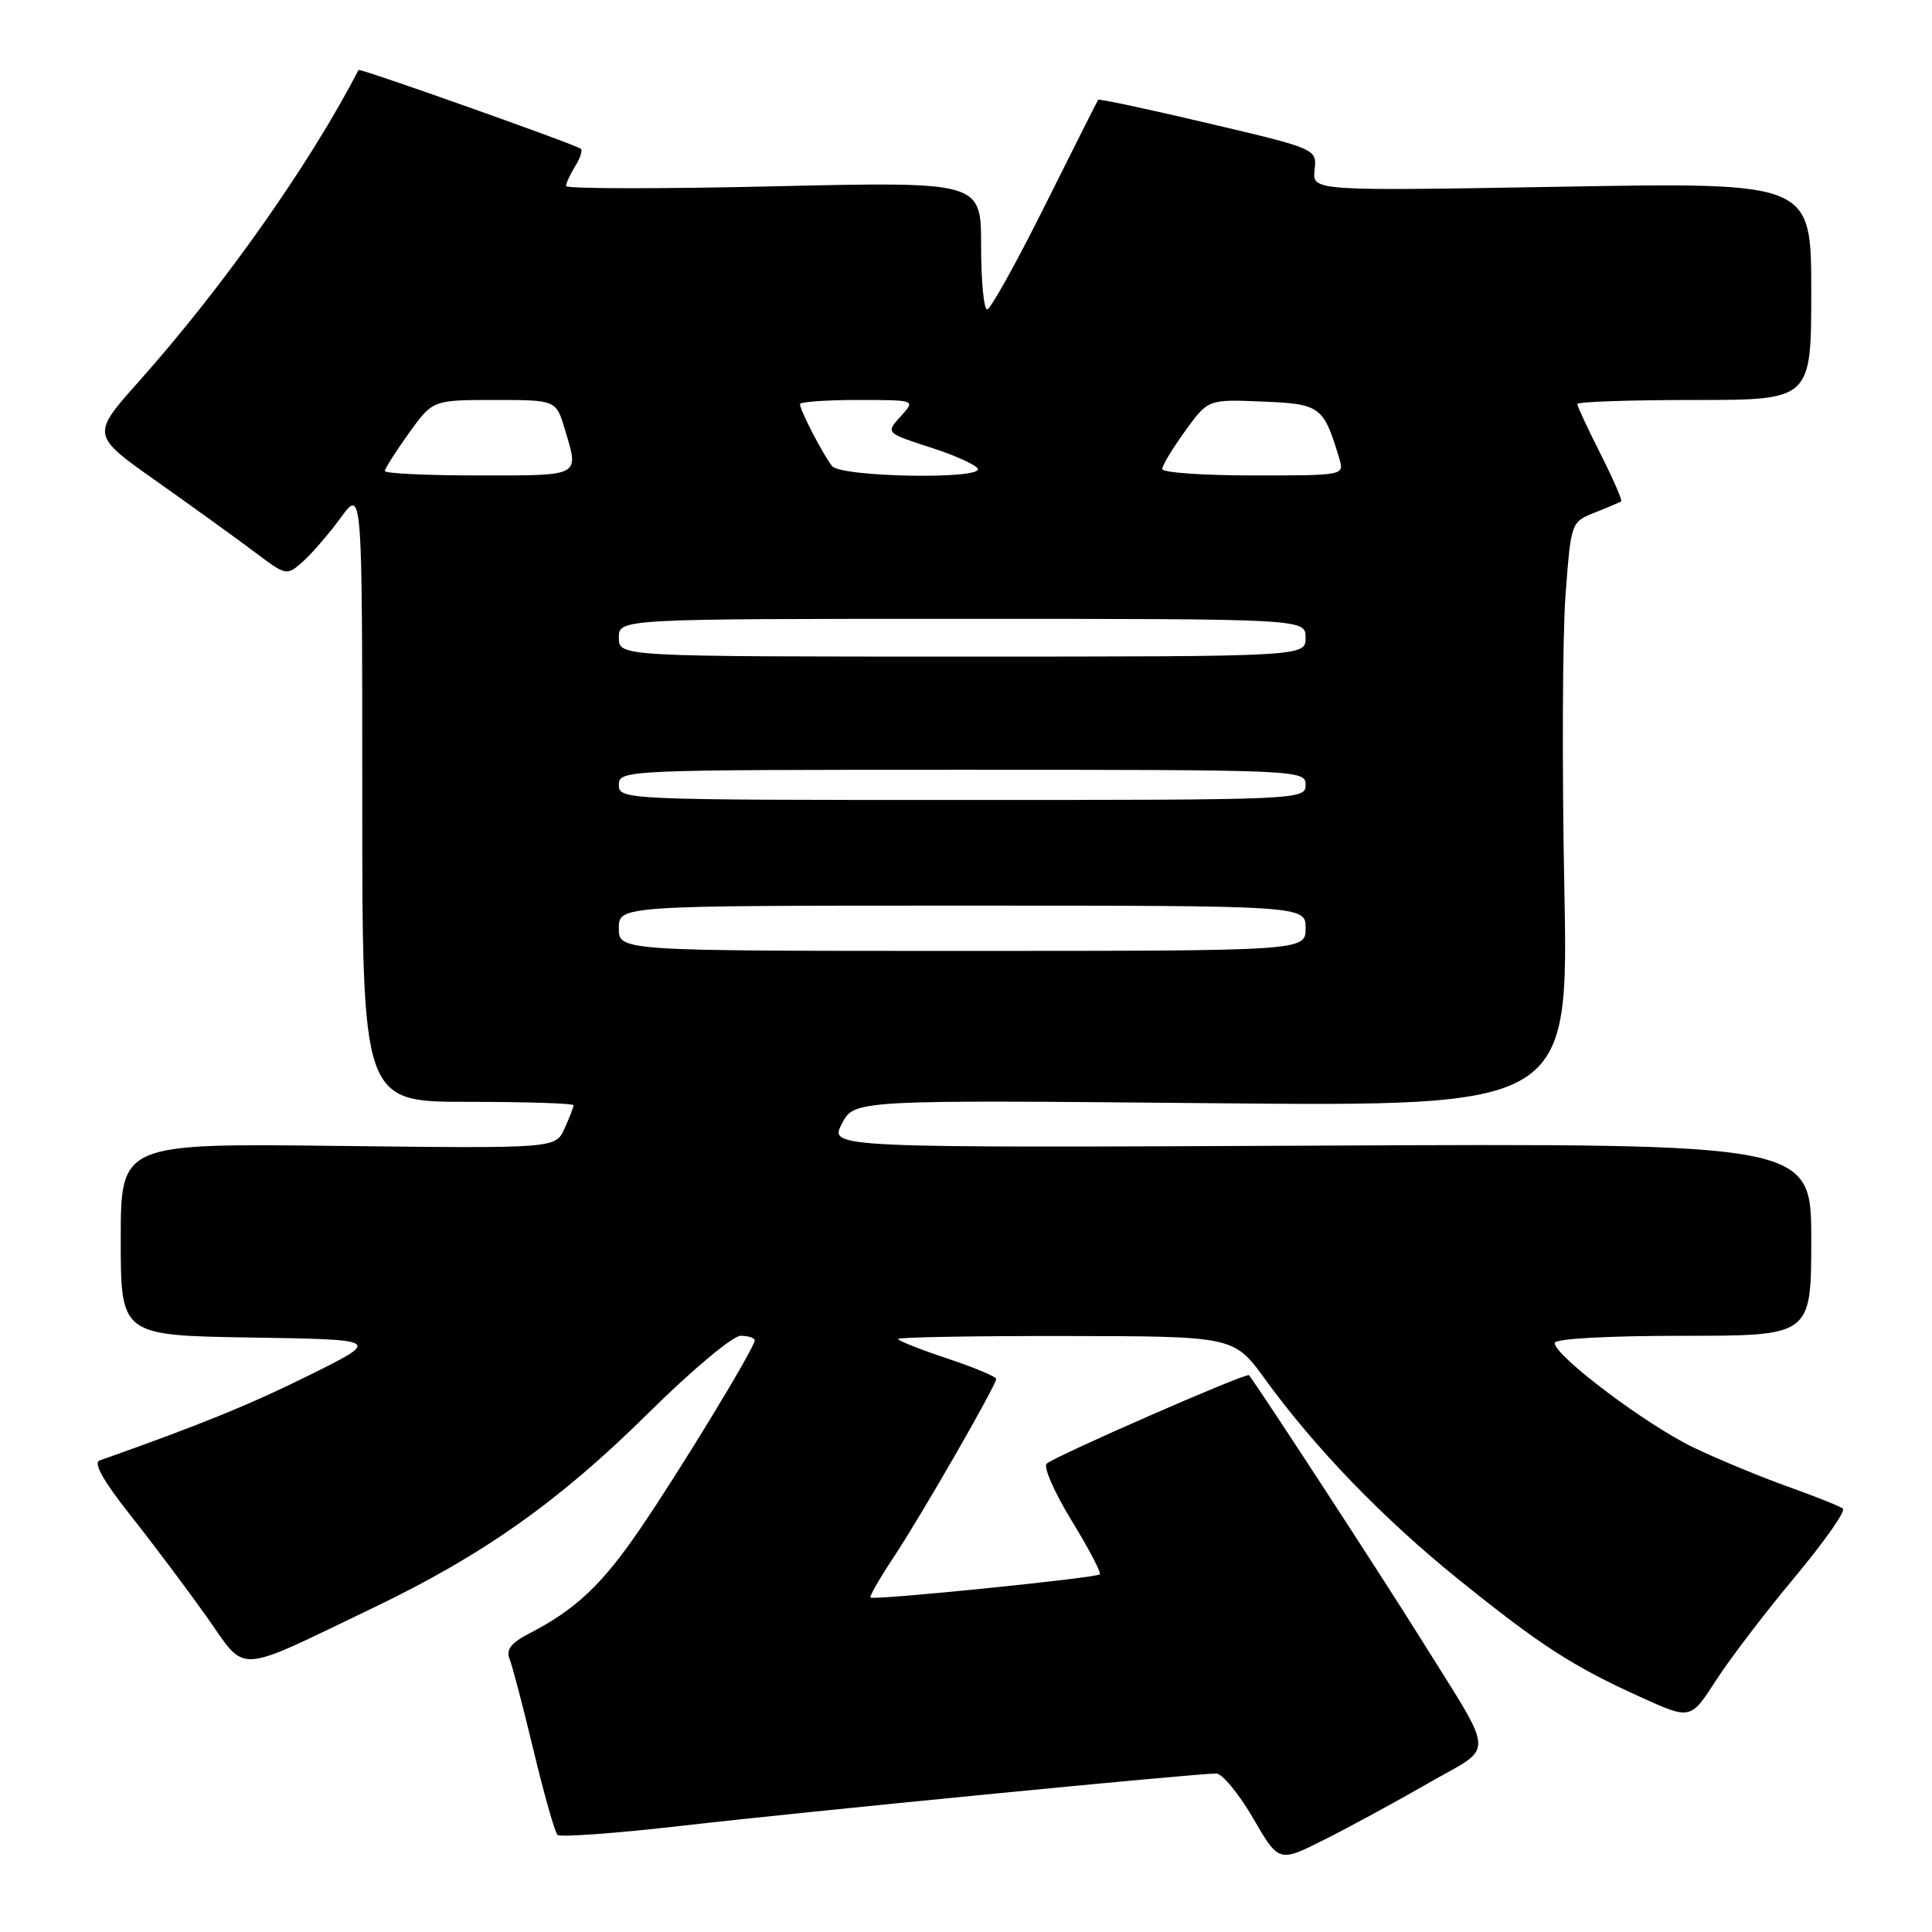 <?xml version="1.0" encoding="UTF-8" standalone="no"?>
<!DOCTYPE svg PUBLIC "-//W3C//DTD SVG 1.1//EN" "http://www.w3.org/Graphics/SVG/1.1/DTD/svg11.dtd" >
<svg xmlns="http://www.w3.org/2000/svg" xmlns:xlink="http://www.w3.org/1999/xlink" version="1.1" viewBox="0 0 256 256">
 <g >
 <path fill="currentColor"
d=" M 189.24 236.29 C 198.20 231.14 198.32 233.30 188.17 217.00 C 183.18 208.99 166.92 184.05 165.50 182.22 C 165.19 181.83 139.68 192.99 138.68 193.95 C 138.23 194.38 139.72 197.77 141.99 201.48 C 144.26 205.19 145.94 208.39 145.73 208.61 C 145.24 209.09 115.75 212.08 115.35 211.68 C 115.19 211.52 116.54 209.16 118.35 206.44 C 122.00 200.95 132.00 183.57 132.00 182.71 C 132.00 182.41 129.07 181.19 125.50 180.00 C 121.92 178.81 119.00 177.65 119.00 177.42 C 119.00 177.19 129.01 177.01 141.25 177.03 C 163.50 177.06 163.50 177.06 167.65 182.78 C 174.27 191.90 183.28 201.23 193.25 209.27 C 204.08 218.01 208.36 220.78 217.38 224.87 C 224.01 227.88 224.01 227.88 227.36 222.69 C 229.19 219.84 233.89 213.68 237.80 209.00 C 241.70 204.32 244.58 200.24 244.20 199.91 C 243.81 199.59 240.57 198.29 237.00 197.02 C 233.43 195.75 227.77 193.41 224.44 191.82 C 218.23 188.86 206.00 179.66 206.00 177.95 C 206.00 177.39 212.87 177.00 223.00 177.00 C 240.00 177.00 240.00 177.00 240.00 164.25 C 240.00 151.50 240.00 151.50 174.95 151.80 C 109.90 152.10 109.90 152.10 111.54 148.92 C 113.19 145.74 113.19 145.74 160.52 146.18 C 207.85 146.62 207.85 146.62 207.28 117.56 C 206.97 101.58 207.04 84.15 207.44 78.84 C 208.17 69.17 208.17 69.17 211.34 67.91 C 213.08 67.22 214.64 66.55 214.82 66.43 C 214.99 66.30 213.75 63.47 212.07 60.13 C 210.38 56.79 209.00 53.82 209.00 53.53 C 209.00 53.24 215.97 53.00 224.50 53.00 C 240.00 53.00 240.00 53.00 240.00 38.58 C 240.00 24.17 240.00 24.17 206.94 24.74 C 173.88 25.31 173.88 25.31 174.19 22.52 C 174.50 19.73 174.50 19.73 160.11 16.34 C 152.19 14.47 145.63 13.07 145.51 13.22 C 145.40 13.38 142.22 19.69 138.45 27.25 C 134.68 34.81 131.24 41.00 130.80 41.00 C 130.36 41.00 130.00 37.19 130.00 32.53 C 130.00 24.06 130.00 24.06 102.50 24.69 C 87.38 25.04 75.00 25.02 75.00 24.65 C 75.00 24.28 75.55 23.10 76.21 22.03 C 76.88 20.96 77.22 19.92 76.96 19.71 C 76.27 19.15 47.65 9.00 47.51 9.27 C 41.03 21.79 29.62 37.96 18.38 50.57 C 12.07 57.65 12.07 57.65 20.79 63.80 C 25.58 67.19 31.41 71.39 33.74 73.15 C 37.94 76.31 37.99 76.32 40.13 74.42 C 41.32 73.36 43.58 70.74 45.15 68.60 C 48.00 64.70 48.00 64.70 48.00 105.35 C 48.00 146.00 48.00 146.00 62.00 146.00 C 69.70 146.00 76.00 146.20 76.00 146.45 C 76.00 146.70 75.46 148.09 74.80 149.54 C 73.60 152.18 73.60 152.18 44.80 151.84 C 16.00 151.50 16.00 151.50 16.00 164.23 C 16.00 176.95 16.00 176.95 33.25 177.23 C 50.50 177.50 50.50 177.50 41.00 182.21 C 33.12 186.12 26.52 188.81 13.20 193.52 C 12.33 193.82 13.69 196.23 17.25 200.74 C 20.20 204.46 24.74 210.51 27.35 214.18 C 32.79 221.87 30.82 221.98 49.50 213.02 C 64.03 206.05 74.13 198.90 85.88 187.27 C 91.62 181.59 97.09 177.00 98.13 177.00 C 99.16 177.00 100.00 177.28 100.00 177.61 C 100.00 178.59 90.12 194.84 84.74 202.70 C 79.77 209.97 76.25 213.29 70.17 216.42 C 67.71 217.69 67.02 218.58 67.52 219.82 C 67.89 220.74 69.33 226.22 70.71 232.00 C 72.10 237.78 73.52 242.78 73.87 243.13 C 74.21 243.47 81.70 242.92 90.50 241.91 C 106.25 240.09 158.35 235.00 161.16 235.00 C 161.95 235.00 164.14 237.66 166.03 240.90 C 169.45 246.80 169.45 246.80 175.47 243.77 C 178.79 242.11 184.98 238.74 189.24 236.29 Z  M 82.00 123.00 C 82.00 120.00 82.00 120.00 127.50 120.00 C 173.00 120.00 173.00 120.00 173.00 123.00 C 173.00 126.00 173.00 126.00 127.50 126.00 C 82.00 126.00 82.00 126.00 82.00 123.00 Z  M 82.00 104.00 C 82.00 102.03 82.67 102.00 127.50 102.00 C 172.33 102.00 173.00 102.03 173.00 104.00 C 173.00 105.97 172.33 106.00 127.50 106.00 C 82.67 106.00 82.00 105.97 82.00 104.00 Z  M 82.00 84.50 C 82.00 82.00 82.00 82.00 127.50 82.00 C 173.00 82.00 173.00 82.00 173.00 84.50 C 173.00 87.00 173.00 87.00 127.50 87.00 C 82.00 87.00 82.00 87.00 82.00 84.50 Z  M 51.00 62.41 C 51.00 62.09 52.43 59.84 54.17 57.41 C 57.34 53.00 57.34 53.00 65.51 53.00 C 73.68 53.00 73.68 53.00 74.84 56.87 C 76.74 63.20 77.10 63.00 63.50 63.00 C 56.62 63.00 51.00 62.74 51.00 62.41 Z  M 110.25 61.75 C 109.07 60.28 106.00 54.34 106.00 53.55 C 106.00 53.25 109.44 53.00 113.65 53.00 C 121.25 53.00 121.30 53.01 119.49 55.01 C 117.31 57.42 117.20 57.31 123.74 59.44 C 126.62 60.38 129.23 61.57 129.55 62.08 C 130.46 63.56 111.43 63.24 110.25 61.75 Z  M 154.00 62.15 C 154.00 61.68 155.37 59.41 157.04 57.11 C 160.07 52.91 160.07 52.91 167.28 53.21 C 174.97 53.52 175.38 53.82 177.46 60.75 C 178.13 63.00 178.12 63.00 166.07 63.00 C 159.43 63.00 154.00 62.62 154.00 62.15 Z "/>
</g>
</svg>